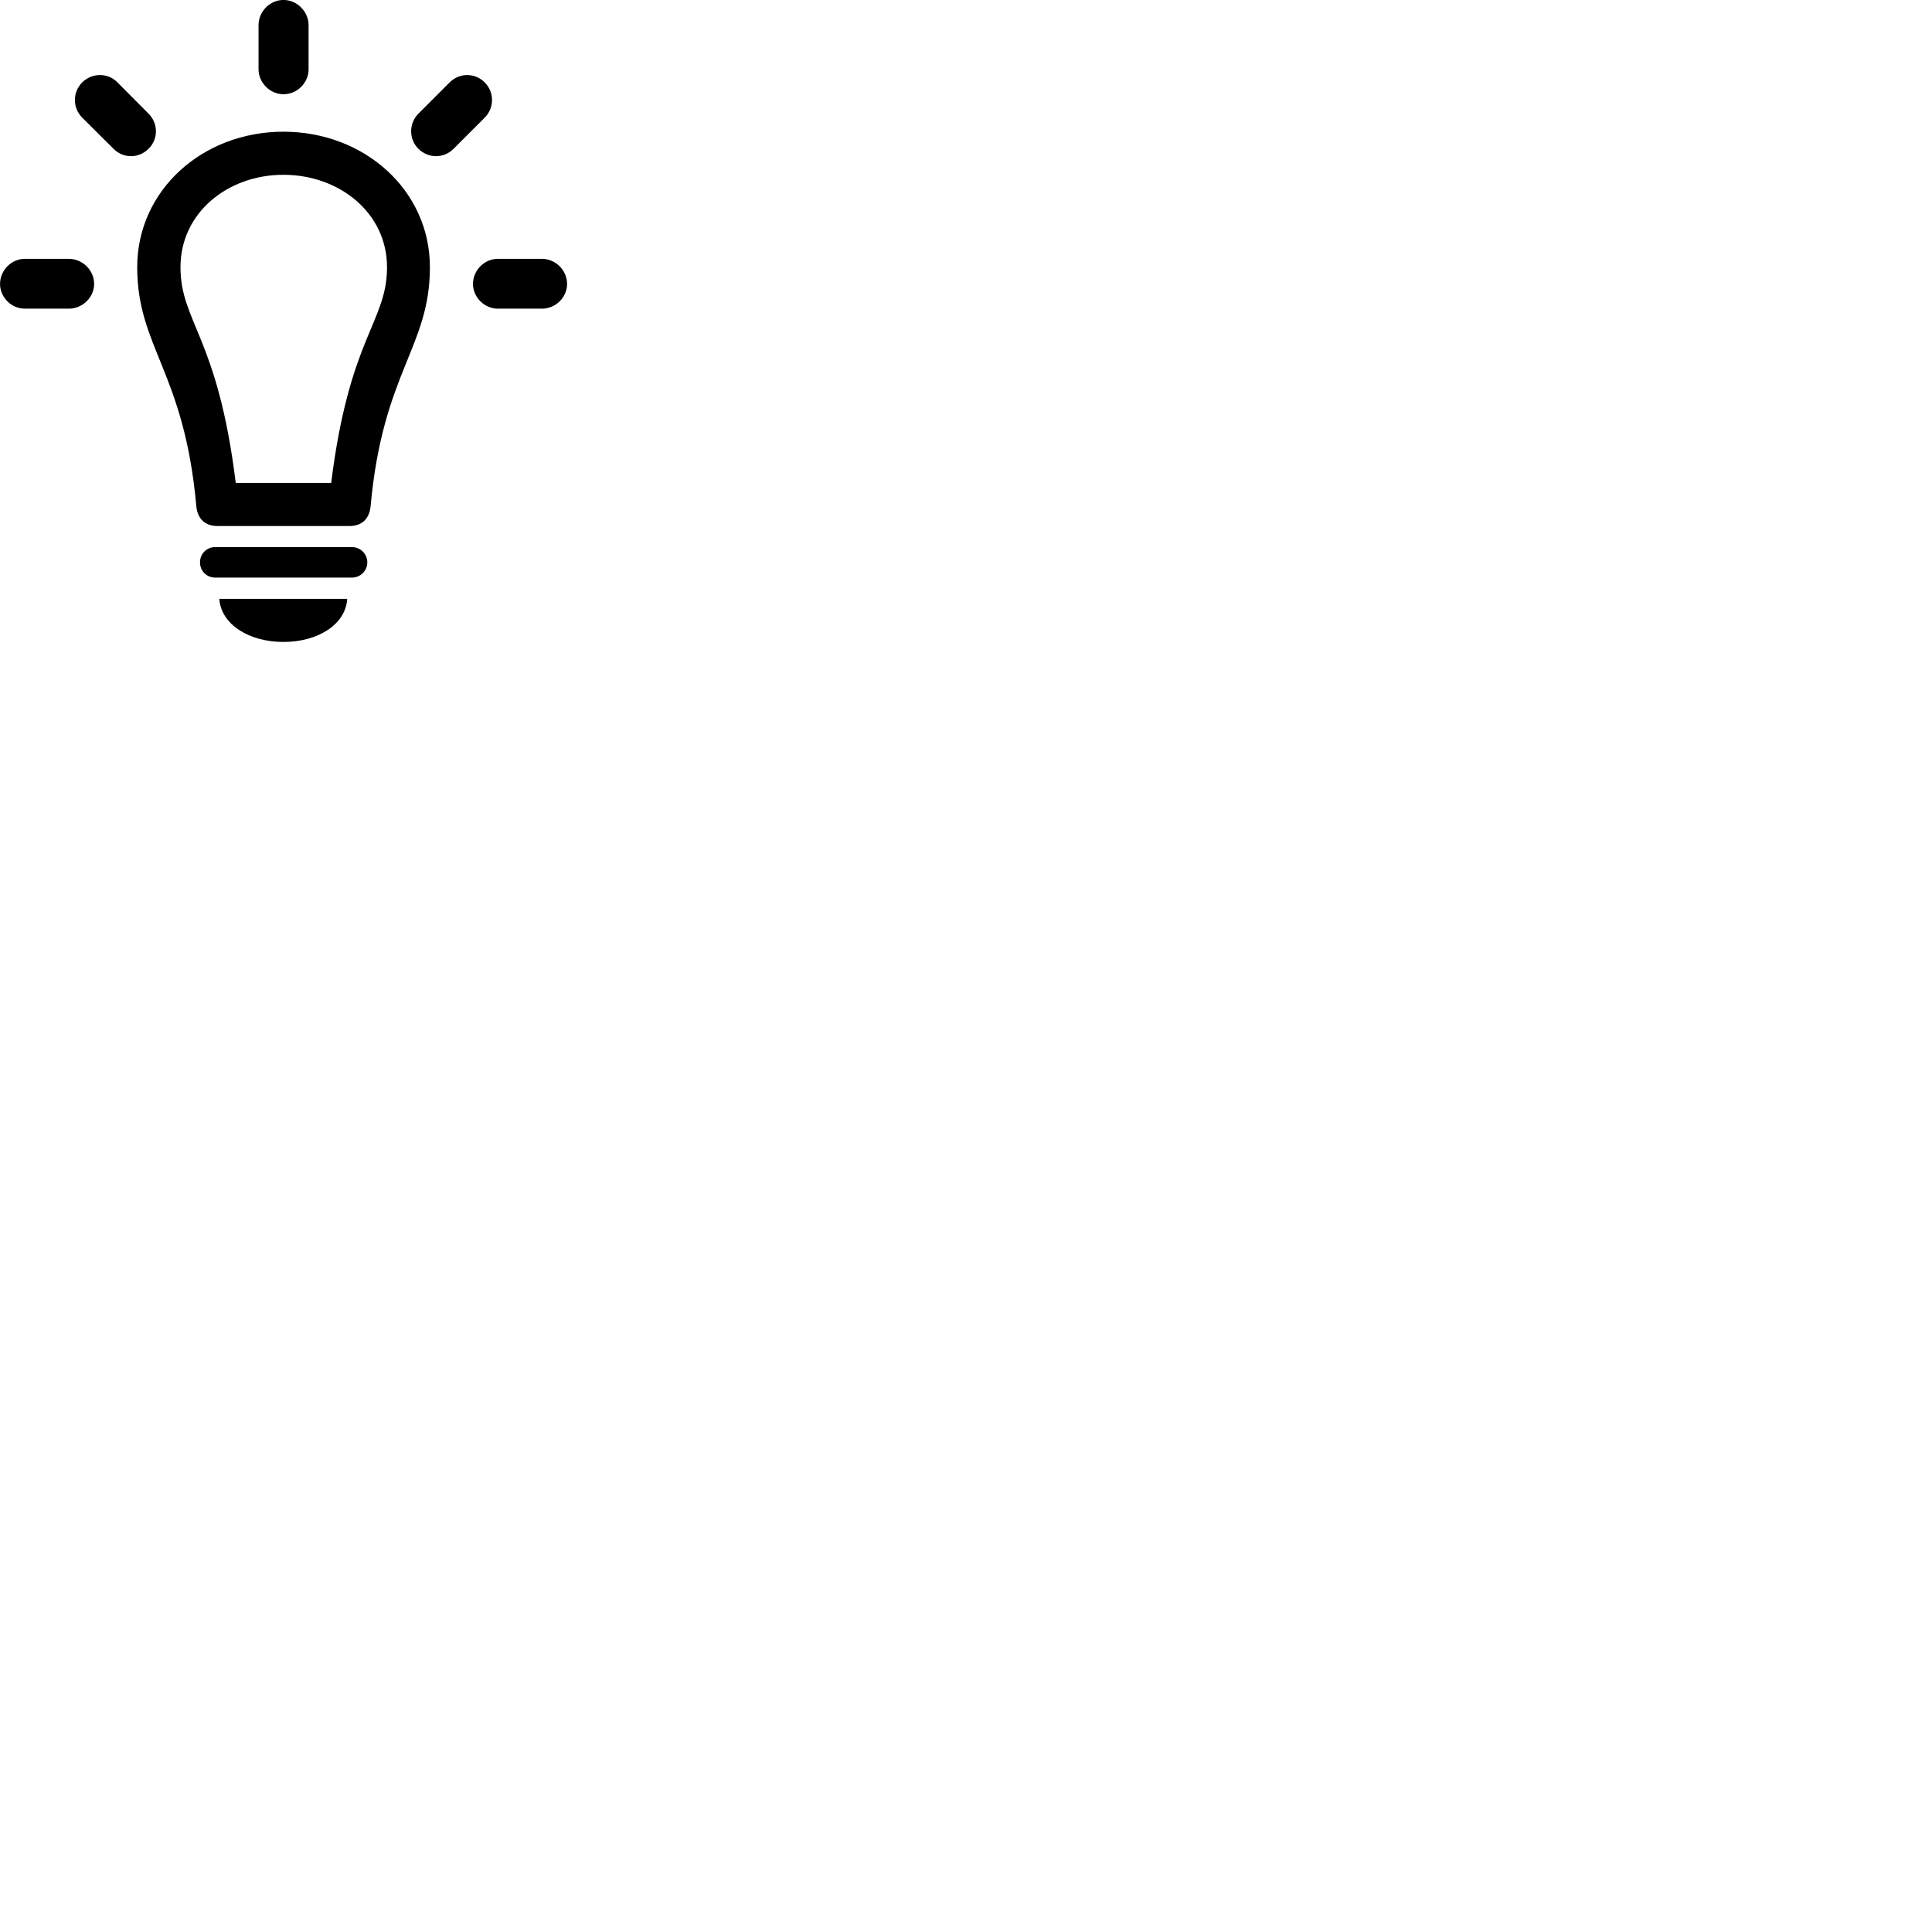 
        <svg xmlns="http://www.w3.org/2000/svg" viewBox="0 0 100 100">
            <path d="M13.382 3.587C13.382 4.277 13.972 4.877 14.672 4.877C15.392 4.877 15.972 4.277 15.972 3.587V1.297C15.972 0.597 15.372 -0.003 14.672 -0.003C13.972 -0.003 13.382 0.597 13.382 1.297ZM21.652 5.887C21.162 6.387 21.152 7.197 21.652 7.697C22.172 8.217 22.982 8.207 23.482 7.697L25.092 6.087C25.592 5.577 25.592 4.777 25.092 4.267C24.582 3.757 23.782 3.757 23.272 4.267ZM5.872 7.697C6.362 8.207 7.182 8.217 7.692 7.697C8.202 7.197 8.192 6.387 7.692 5.887L6.082 4.267C5.592 3.757 4.762 3.757 4.252 4.267C3.752 4.777 3.752 5.577 4.252 6.087ZM14.672 6.817C10.472 6.817 7.102 9.857 7.102 13.827C7.102 17.977 9.542 19.247 10.162 26.207C10.222 26.837 10.602 27.227 11.252 27.227H18.092C18.742 27.227 19.122 26.837 19.182 26.207C19.812 19.247 22.252 17.977 22.252 13.827C22.252 9.857 18.872 6.817 14.672 6.817ZM14.672 9.047C17.562 9.047 20.032 11.017 20.032 13.827C20.032 16.677 18.082 17.427 17.142 24.997H12.202C11.272 17.427 9.342 16.677 9.342 13.827C9.342 11.017 11.782 9.047 14.672 9.047ZM3.562 15.977C4.262 15.977 4.872 15.397 4.872 14.697C4.872 13.977 4.262 13.397 3.562 13.397H1.292C0.582 13.397 0.002 13.997 0.002 14.697C0.002 15.387 0.582 15.977 1.292 15.977ZM28.052 15.977C28.762 15.977 29.352 15.387 29.352 14.697C29.352 13.997 28.762 13.397 28.052 13.397H25.772C25.082 13.397 24.482 13.977 24.482 14.697C24.482 15.397 25.082 15.977 25.772 15.977ZM11.142 29.897H18.212C18.652 29.897 19.012 29.547 19.012 29.107C19.012 28.667 18.652 28.317 18.212 28.317H11.142C10.692 28.317 10.352 28.667 10.352 29.107C10.352 29.547 10.692 29.897 11.142 29.897ZM14.672 33.227C16.462 33.227 17.892 32.317 17.972 30.997H11.352C11.442 32.317 12.882 33.227 14.672 33.227Z" />
        </svg>
    